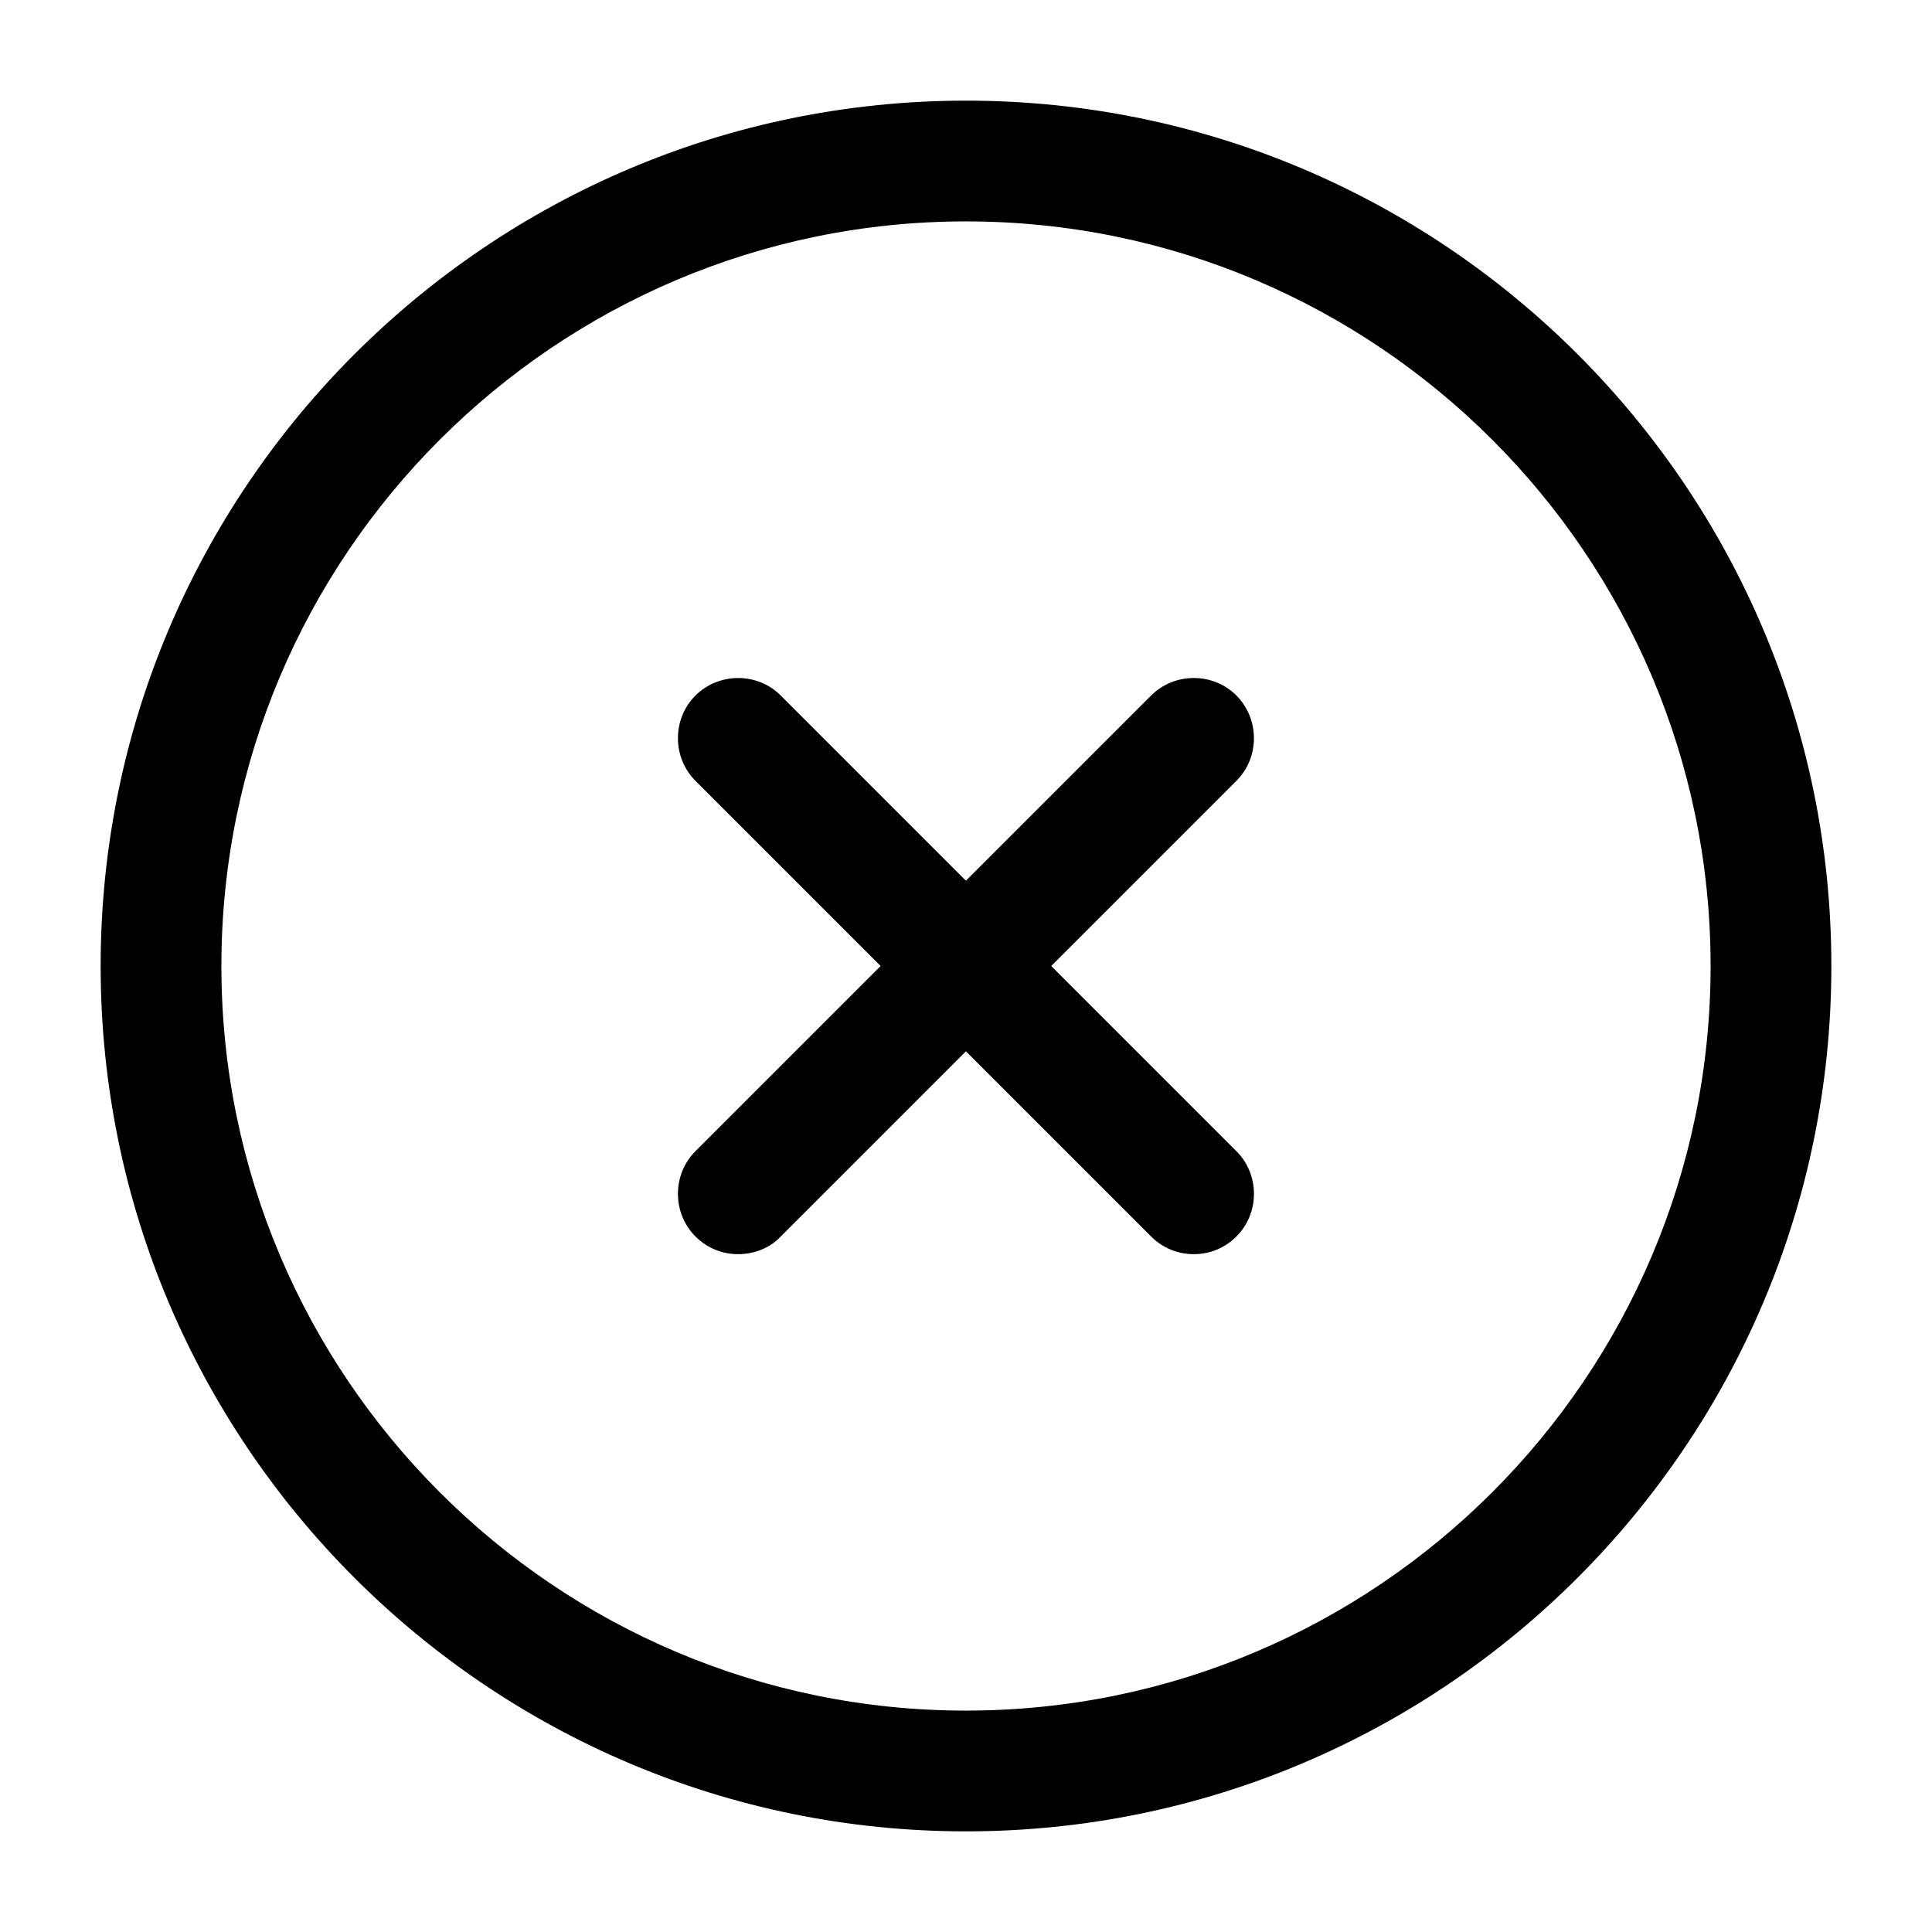 <!-- Generated by IcoMoon.io -->
<svg version="1.1" xmlns="http://www.w3.org/2000/svg" width="32" height="32" viewBox="0 0 32 32">
<title>close-circle</title>
<path d="M16 30.333c-7.907 0-14.333-6.427-14.333-14.333s6.427-14.333 14.333-14.333c7.907 0 14.333 6.427 14.333 14.333s-6.427 14.333-14.333 14.333zM16 3.667c-6.8 0-12.333 5.533-12.333 12.333s5.533 12.333 12.333 12.333c6.8 0 12.333-5.533 12.333-12.333s-5.533-12.333-12.333-12.333z"></path>
<path d="M12.226 20.773c-0.253 0-0.507-0.093-0.707-0.293-0.387-0.387-0.387-1.027 0-1.413l7.547-7.547c0.387-0.387 1.027-0.387 1.413 0s0.387 1.027 0 1.413l-7.547 7.547c-0.187 0.2-0.453 0.293-0.707 0.293z"></path>
<path d="M19.773 20.773c-0.253 0-0.507-0.093-0.707-0.293l-7.547-7.547c-0.387-0.387-0.387-1.027 0-1.413s1.027-0.387 1.413 0l7.547 7.547c0.387 0.387 0.387 1.027 0 1.413-0.2 0.2-0.453 0.293-0.707 0.293z"></path>
</svg>
